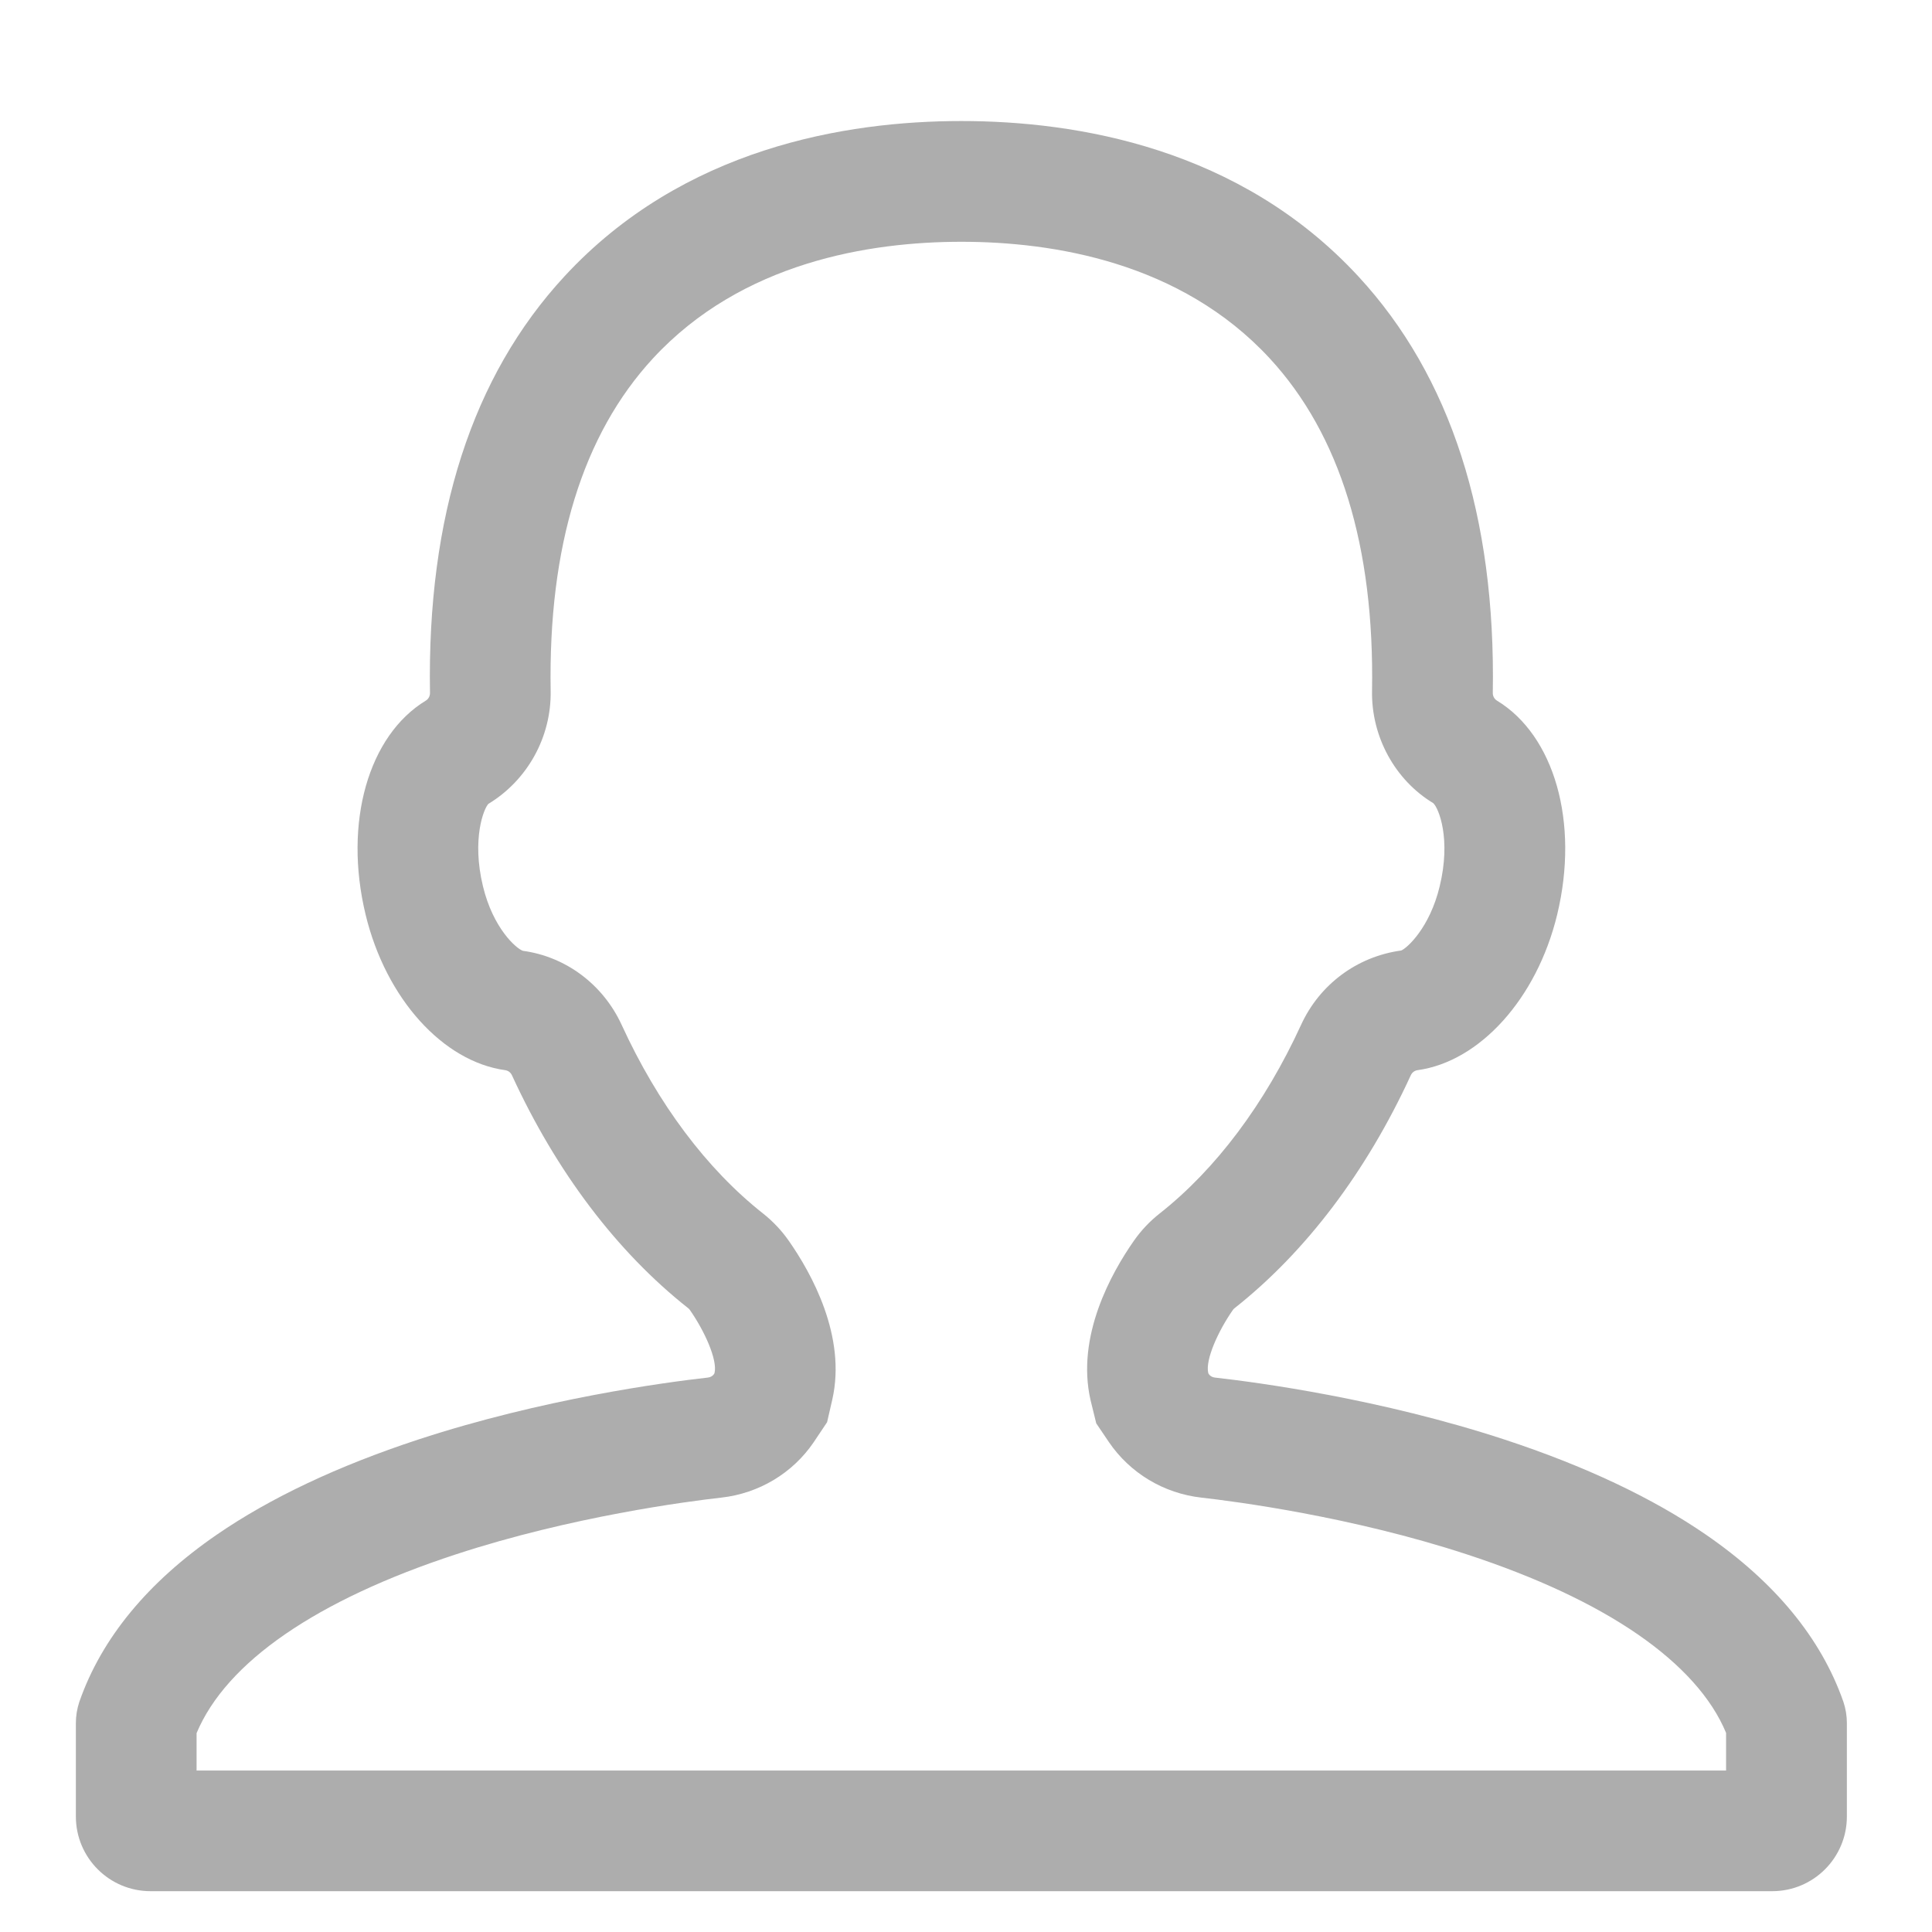 <?xml version="1.0" standalone="no"?><!DOCTYPE svg PUBLIC "-//W3C//DTD SVG 1.1//EN" "http://www.w3.org/Graphics/SVG/1.1/DTD/svg11.dtd"><svg t="1548665532391" class="icon" style="" viewBox="0 0 1024 1024" version="1.1" xmlns="http://www.w3.org/2000/svg" p-id="16390" xmlns:xlink="http://www.w3.org/1999/xlink" width="200" height="200"><defs><style type="text/css"></style></defs><path d="M509.547 128.149c48.512 0 116.245 10.731 163.435 61.803 37.291 40.384 55.531 99.669 54.229 176.235-0.427 24.341 12.224 47.296 32.448 59.499 2.944 2.773 9.493 18.965 3.413 44.053-5.333 22.229-17.536 32.981-20.416 34.048-23.424 3.2-43.243 17.984-53.077 39.445-19.2 41.835-45.077 76.373-74.837 99.861-5.291 4.16-9.92 9.045-13.76 14.549-11.925 17.045-30.741 50.667-22.955 84.523l3.008 12.245 6.656 9.856c11.2 16.491 29.077 27.243 49.045 29.504 17.493 1.963 79.424 9.963 140.843 30.123 36.651 12.011 67.051 26.24 90.368 42.283 23.509 16.192 39.339 33.984 46.912 52.309l0 19.925-405.333 0-405.333 0 0-19.819c7.872-18.773 23.637-36.373 46.933-52.416 23.317-16.043 53.717-30.272 90.368-42.283 61.397-20.16 123.328-28.16 140.821-30.123 19.968-2.24 37.845-12.992 48.939-29.333l7.125-10.645 2.709-11.797c7.744-33.685-11.093-67.307-23.019-84.352-3.84-5.504-8.469-10.368-13.696-14.507-29.803-23.531-55.68-58.069-74.859-99.883-9.856-21.504-29.717-36.245-52.373-39.296-3.605-1.237-15.808-11.989-21.163-34.219-6.059-25.088 0.491-41.28 2.88-43.669 20.779-12.587 33.429-35.541 33.003-59.883-1.301-76.565 16.939-135.851 54.251-176.256C393.301 138.88 461.035 128.149 509.547 128.149M509.547 64.149c-61.291 0-147.563 14.293-210.432 82.389-48.875 52.885-72.811 127.147-71.211 220.736 0.021 1.664-0.811 3.221-2.219 4.075-30.336 18.411-43.712 64.448-31.915 113.387 10.773 44.672 41.131 77.952 73.984 82.475 1.579 0.213 2.923 1.237 3.584 2.688 23.445 51.072 55.595 93.589 93.376 123.435 0.363 0.277 0.683 0.576 0.939 0.981 7.701 10.987 14.677 26.325 13.077 33.323-0.043 0.235-0.171 0.448-0.32 0.683-0.725 1.067-1.941 1.664-3.2 1.813-22.955 2.581-87.744 11.264-153.664 32.896-42.432 13.952-78.336 30.891-106.688 50.411-36.48 25.109-60.949 54.784-72.704 88.277l-0.085 0.213c-1.237 3.733-1.856 7.531-1.856 11.264l0 49.6c0 21.845 17.728 39.573 39.595 39.573l429.739 0 429.76 0c21.867 0 39.573-17.728 39.573-39.573l0-49.6c0-3.755-0.619-7.552-1.856-11.264l-0.085-0.213c-11.755-33.472-36.224-63.168-72.704-88.277-28.352-19.52-64.256-36.459-106.688-50.411-65.92-21.632-130.709-30.315-153.664-32.896-1.259-0.149-2.453-0.747-3.179-1.813-0.149-0.235-0.277-0.448-0.32-0.683-1.621-6.976 5.376-22.336 13.056-33.323 0.277-0.405 0.576-0.704 0.939-0.981 37.781-29.845 69.931-72.384 93.376-123.435 0.661-1.451 2.005-2.475 3.584-2.688 32.853-4.523 63.211-37.803 74.005-82.475 11.797-48.96-1.579-94.976-31.915-113.387-1.408-0.853-2.24-2.411-2.219-4.075 1.6-93.589-22.336-167.829-71.211-220.736C657.109 78.443 570.837 64.149 509.547 64.149" p-id="16391" fill="#adadad"></path></svg>